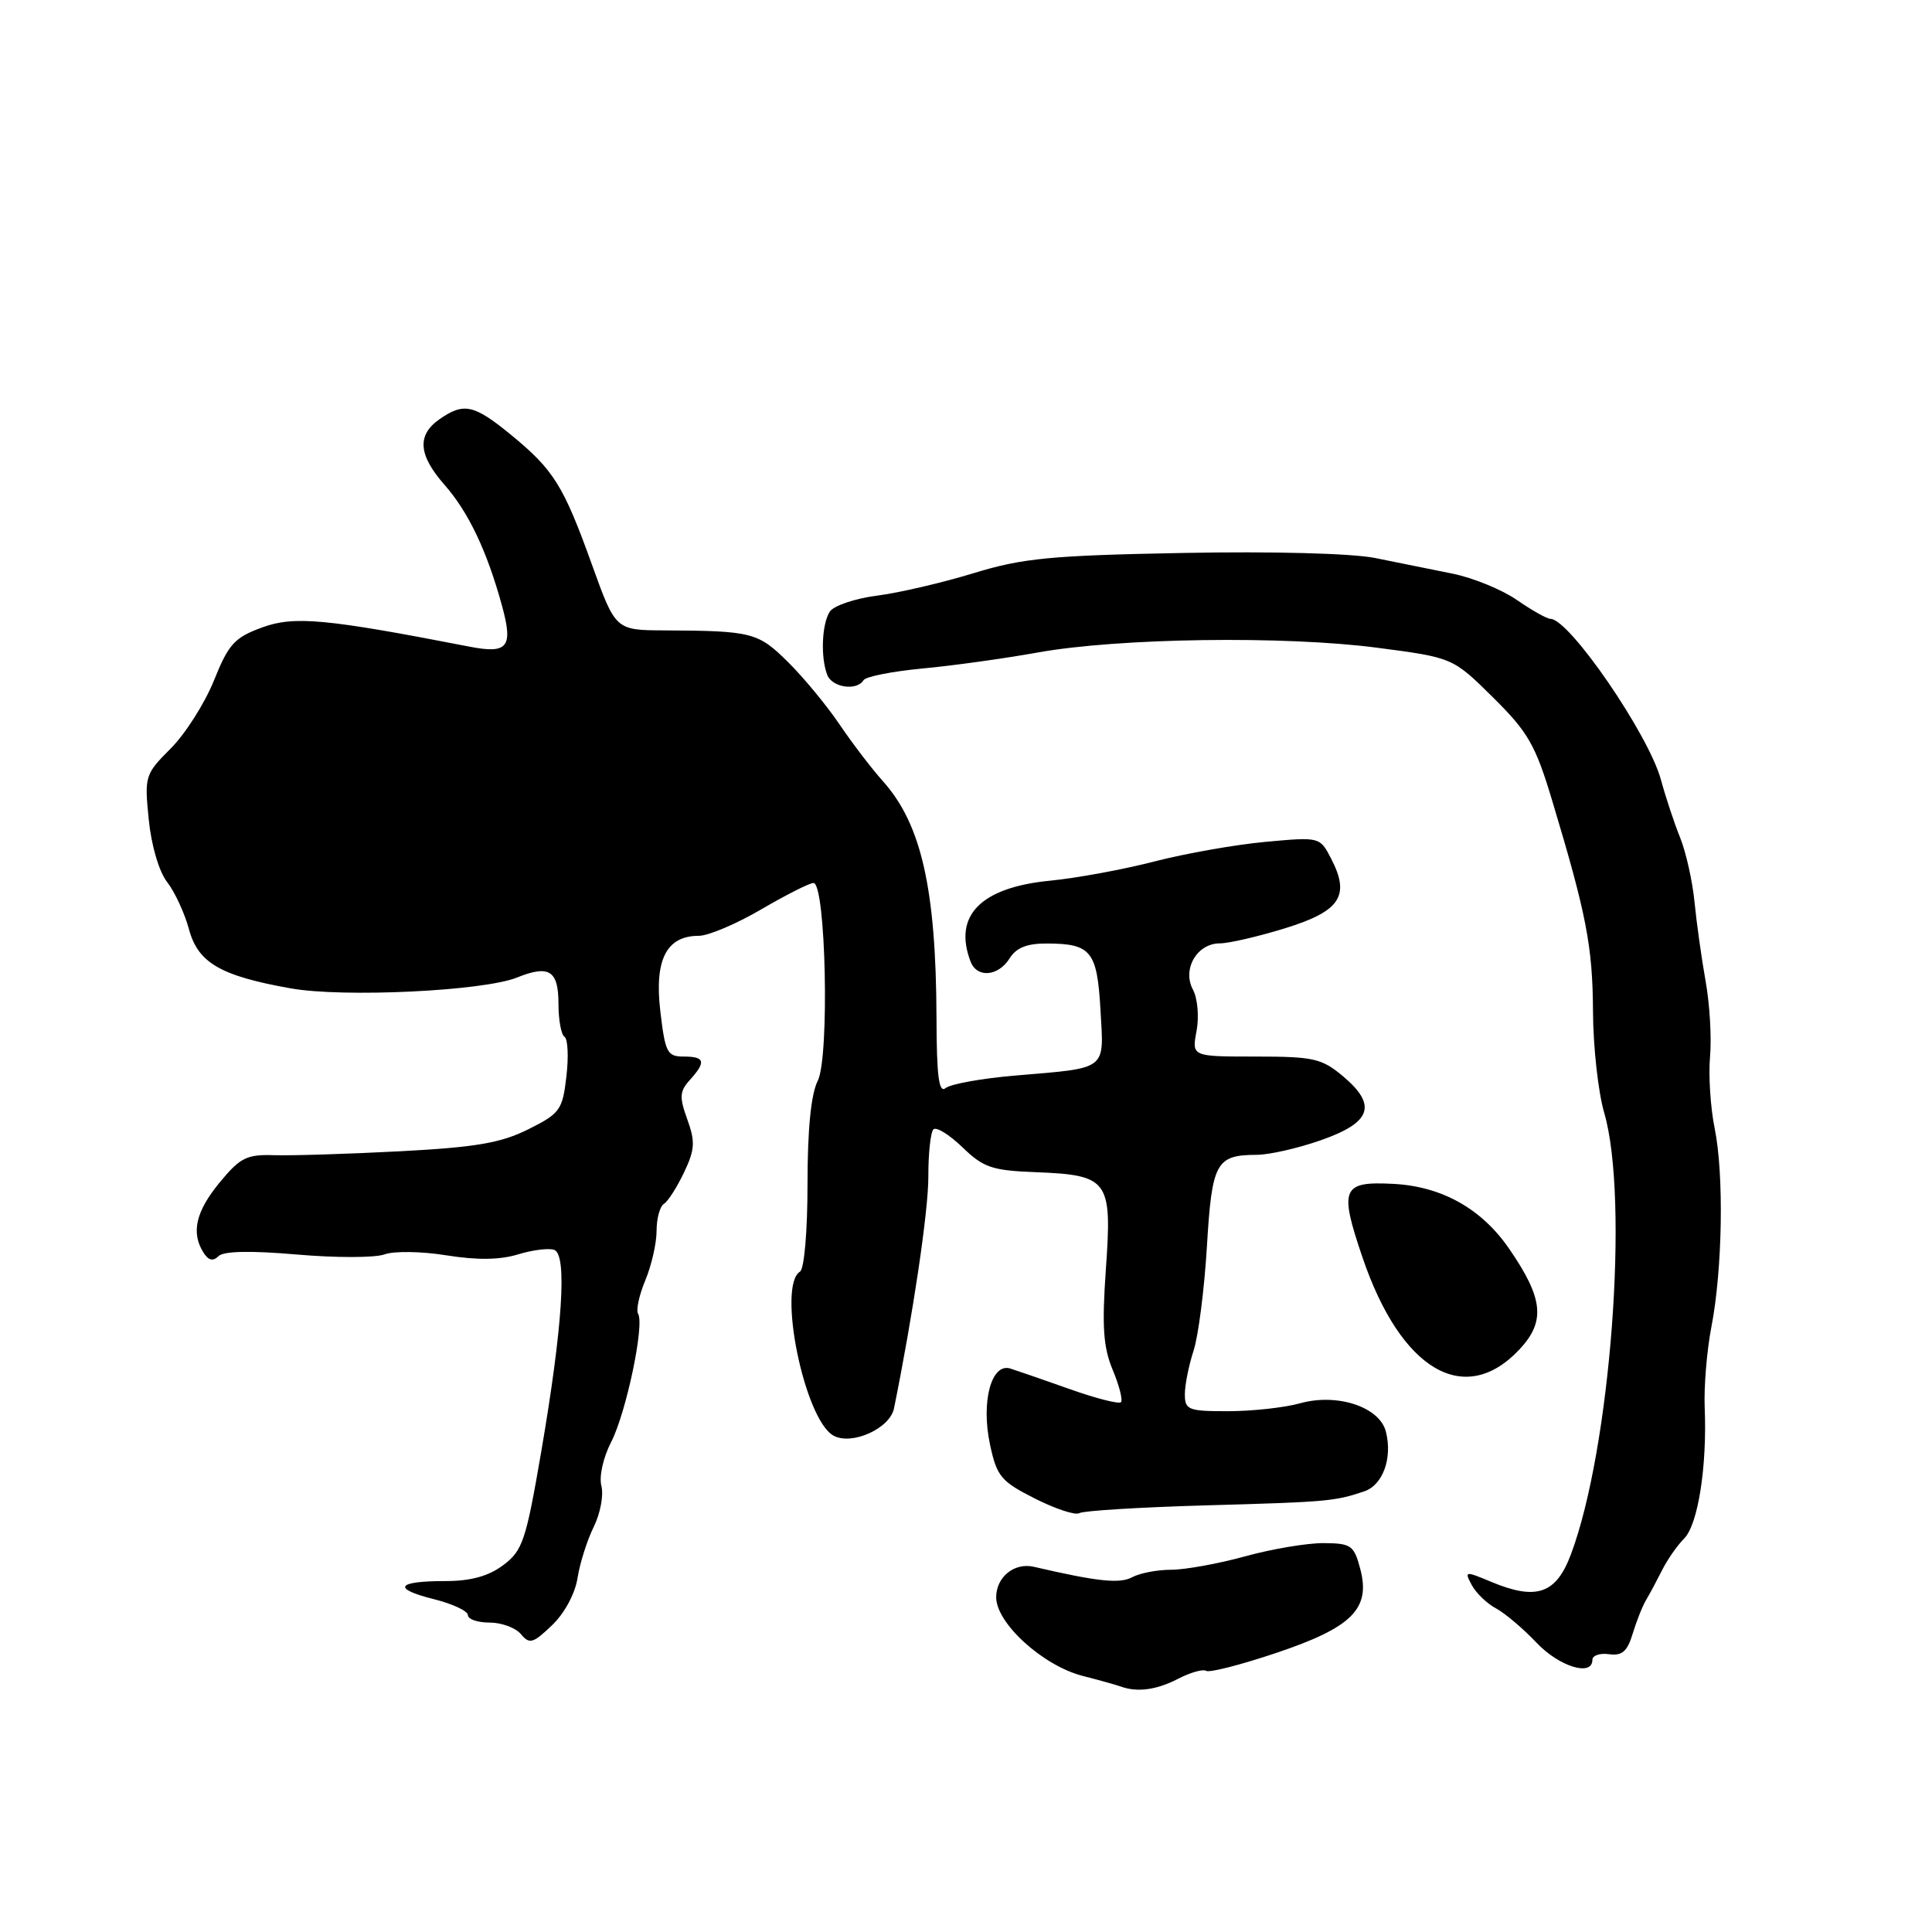 <?xml version="1.0" encoding="UTF-8" standalone="no"?>
<!DOCTYPE svg PUBLIC "-//W3C//DTD SVG 1.1//EN" "http://www.w3.org/Graphics/SVG/1.1/DTD/svg11.dtd" >
<svg xmlns="http://www.w3.org/2000/svg" xmlns:xlink="http://www.w3.org/1999/xlink" version="1.1" viewBox="0 0 256 256">
 <g >
 <path fill="currentColor"
d=" M 156.08 222.46 C 157.72 221.61 159.41 221.13 159.83 221.40 C 160.26 221.66 164.41 220.60 169.05 219.04 C 179.14 215.66 181.63 213.19 180.25 207.92 C 179.42 204.77 179.04 204.50 175.43 204.47 C 173.27 204.45 168.58 205.23 165.00 206.22 C 161.43 207.20 157.01 208.00 155.19 208.00 C 153.36 208.00 151.04 208.44 150.02 208.99 C 148.36 209.88 145.44 209.57 137.00 207.61 C 134.41 207.01 132.00 208.95 132.00 211.65 C 132.00 215.09 138.20 220.72 143.47 222.07 C 145.69 222.64 147.95 223.27 148.50 223.47 C 150.67 224.27 153.24 223.93 156.08 222.46 Z  M 211.00 219.94 C 211.00 219.35 212.00 219.02 213.21 219.19 C 214.93 219.43 215.63 218.82 216.33 216.50 C 216.83 214.85 217.63 212.82 218.12 212.00 C 218.61 211.18 219.57 209.38 220.26 208.01 C 220.94 206.65 222.25 204.77 223.17 203.85 C 225.00 202.00 226.21 194.28 225.88 186.50 C 225.77 183.75 226.16 178.97 226.76 175.87 C 228.24 168.28 228.45 155.61 227.20 149.50 C 226.64 146.75 226.37 142.47 226.59 140.00 C 226.81 137.53 226.55 133.03 226.00 130.00 C 225.46 126.97 224.80 122.25 224.53 119.50 C 224.26 116.75 223.40 112.92 222.63 111.00 C 221.85 109.08 220.71 105.63 220.09 103.35 C 218.48 97.35 207.94 82.00 205.44 82.00 C 204.98 82.00 202.99 80.88 201.01 79.51 C 199.04 78.14 195.19 76.56 192.46 76.01 C 189.73 75.46 185.12 74.53 182.22 73.94 C 179.11 73.32 168.61 73.04 156.72 73.27 C 139.17 73.60 135.51 73.96 129.00 75.95 C 124.88 77.21 119.10 78.56 116.18 78.93 C 113.25 79.31 110.44 80.27 109.94 81.06 C 108.89 82.72 108.72 87.10 109.61 89.42 C 110.25 91.10 113.52 91.59 114.42 90.13 C 114.71 89.65 118.23 88.96 122.23 88.58 C 126.23 88.21 133.10 87.25 137.50 86.46 C 148.24 84.53 170.22 84.22 182.50 85.83 C 192.50 87.14 192.50 87.14 197.82 92.40 C 202.48 97.01 203.45 98.69 205.67 106.08 C 210.22 121.19 211.03 125.38 211.08 134.00 C 211.10 138.68 211.77 144.72 212.56 147.43 C 215.91 158.90 213.40 192.06 208.14 206.00 C 206.18 211.21 203.57 212.10 197.59 209.60 C 194.11 208.15 194.02 208.16 195.01 210.02 C 195.58 211.09 197.03 212.48 198.23 213.12 C 199.42 213.76 201.83 215.80 203.57 217.64 C 206.59 220.84 211.00 222.20 211.00 219.94 Z  M 76.53 209.07 C 76.84 207.11 77.81 204.06 78.68 202.30 C 79.55 200.54 80.00 198.11 79.69 196.90 C 79.36 195.66 79.92 193.14 80.97 191.10 C 82.97 187.23 85.43 175.51 84.55 174.08 C 84.26 173.60 84.69 171.60 85.51 169.64 C 86.33 167.67 87.00 164.73 87.00 163.09 C 87.00 161.46 87.44 159.85 87.97 159.52 C 88.51 159.19 89.71 157.31 90.64 155.35 C 92.08 152.32 92.14 151.28 91.07 148.32 C 90.00 145.37 90.05 144.60 91.41 143.10 C 93.59 140.69 93.41 140.00 90.60 140.00 C 88.40 140.00 88.14 139.48 87.49 133.94 C 86.70 127.14 88.32 124.00 92.60 124.00 C 93.86 124.00 97.58 122.42 100.86 120.50 C 104.15 118.58 107.27 117.00 107.79 117.00 C 109.43 117.00 109.93 140.07 108.36 143.20 C 107.46 144.98 107.00 149.64 107.00 156.89 C 107.00 163.14 106.57 168.15 106.00 168.50 C 102.97 170.37 106.58 188.07 110.43 190.22 C 112.84 191.57 117.91 189.30 118.46 186.62 C 120.98 174.20 123.02 160.45 123.01 155.92 C 123.00 152.85 123.31 150.03 123.68 149.65 C 124.06 149.27 125.78 150.34 127.52 152.01 C 130.29 154.70 131.44 155.10 137.22 155.32 C 146.90 155.70 147.37 156.35 146.54 168.08 C 146.00 175.78 146.18 178.49 147.44 181.52 C 148.31 183.60 148.80 185.53 148.53 185.80 C 148.26 186.07 145.22 185.30 141.77 184.07 C 138.32 182.85 134.77 181.62 133.88 181.34 C 131.36 180.55 129.97 185.73 131.18 191.40 C 132.08 195.63 132.63 196.29 137.12 198.56 C 139.85 199.94 142.49 200.81 143.01 200.50 C 143.52 200.18 151.04 199.72 159.72 199.47 C 175.87 199.02 176.86 198.93 180.75 197.62 C 183.23 196.79 184.53 193.24 183.64 189.71 C 182.82 186.43 177.21 184.57 172.28 185.94 C 170.20 186.52 165.91 186.99 162.75 186.99 C 157.45 187.00 157.00 186.82 157.00 184.74 C 157.00 183.50 157.52 180.91 158.15 178.99 C 158.78 177.07 159.58 170.87 159.92 165.20 C 160.59 154.01 161.12 153.04 166.54 153.02 C 168.21 153.01 172.03 152.14 175.04 151.08 C 181.72 148.74 182.51 146.45 177.98 142.63 C 175.13 140.24 174.07 140.00 166.38 140.00 C 157.91 140.00 157.91 140.00 158.55 136.61 C 158.90 134.72 158.69 132.29 158.07 131.13 C 156.62 128.42 158.61 125.00 161.64 125.00 C 162.82 125.00 166.71 124.10 170.28 123.00 C 177.59 120.74 178.94 118.71 176.39 113.79 C 174.89 110.89 174.89 110.89 167.70 111.55 C 163.74 111.91 157.12 113.08 153.00 114.14 C 148.88 115.21 142.66 116.35 139.19 116.69 C 129.95 117.58 126.27 121.32 128.61 127.42 C 129.45 129.62 132.27 129.39 133.77 127.00 C 134.66 125.57 136.09 125.00 138.76 125.02 C 144.58 125.04 145.38 126.04 145.82 133.84 C 146.28 141.92 146.87 141.47 134.50 142.52 C 130.10 142.89 125.97 143.64 125.31 144.17 C 124.41 144.91 124.11 142.67 124.09 134.83 C 124.03 117.76 122.08 109.18 116.98 103.50 C 115.50 101.85 112.92 98.47 111.25 96.00 C 109.58 93.53 106.52 89.81 104.44 87.75 C 100.45 83.79 99.67 83.59 88.03 83.53 C 81.56 83.50 81.56 83.50 78.43 74.80 C 74.65 64.30 73.37 62.26 67.69 57.60 C 62.79 53.59 61.45 53.30 58.22 55.56 C 55.23 57.66 55.43 60.28 58.88 64.22 C 62.08 67.85 64.54 73.03 66.53 80.31 C 68.02 85.75 67.28 86.67 62.24 85.69 C 43.18 81.98 38.98 81.59 34.76 83.13 C 31.07 84.48 30.29 85.33 28.35 90.17 C 27.13 93.19 24.55 97.25 22.62 99.18 C 19.21 102.59 19.13 102.85 19.71 108.59 C 20.05 112.02 21.07 115.50 22.15 116.88 C 23.16 118.19 24.46 120.99 25.03 123.10 C 26.23 127.58 29.19 129.30 38.50 130.96 C 45.50 132.21 64.05 131.32 68.50 129.53 C 72.77 127.81 74.00 128.59 74.00 133.02 C 74.00 135.15 74.36 137.11 74.80 137.38 C 75.24 137.65 75.36 140.02 75.05 142.63 C 74.54 147.08 74.21 147.54 70.00 149.64 C 66.37 151.45 63.07 152.02 53.00 152.55 C 46.12 152.91 38.63 153.14 36.35 153.07 C 32.69 152.95 31.83 153.38 29.10 156.69 C 25.94 160.53 25.29 163.34 26.97 165.99 C 27.62 167.02 28.24 167.16 28.95 166.45 C 29.63 165.77 33.17 165.70 39.34 166.23 C 44.49 166.68 49.72 166.67 50.96 166.21 C 52.21 165.75 55.87 165.81 59.17 166.34 C 63.23 166.99 66.25 166.95 68.65 166.21 C 70.59 165.62 72.75 165.35 73.45 165.62 C 75.17 166.28 74.55 175.81 71.71 192.39 C 69.69 204.16 69.25 205.47 66.68 207.39 C 64.72 208.86 62.37 209.50 59.01 209.50 C 52.54 209.50 51.90 210.49 57.46 211.89 C 59.96 212.51 62.00 213.47 62.00 214.01 C 62.00 214.56 63.29 215.00 64.88 215.00 C 66.46 215.00 68.33 215.69 69.03 216.54 C 70.16 217.90 70.64 217.76 73.14 215.36 C 74.80 213.78 76.21 211.16 76.53 209.07 Z  M 201.35 178.79 C 204.82 175.08 204.50 172.04 199.96 165.45 C 196.32 160.16 191.04 157.20 184.63 156.87 C 177.81 156.51 177.42 157.45 180.54 166.62 C 185.63 181.60 194.10 186.55 201.35 178.79 Z "/>
</g>
</svg>